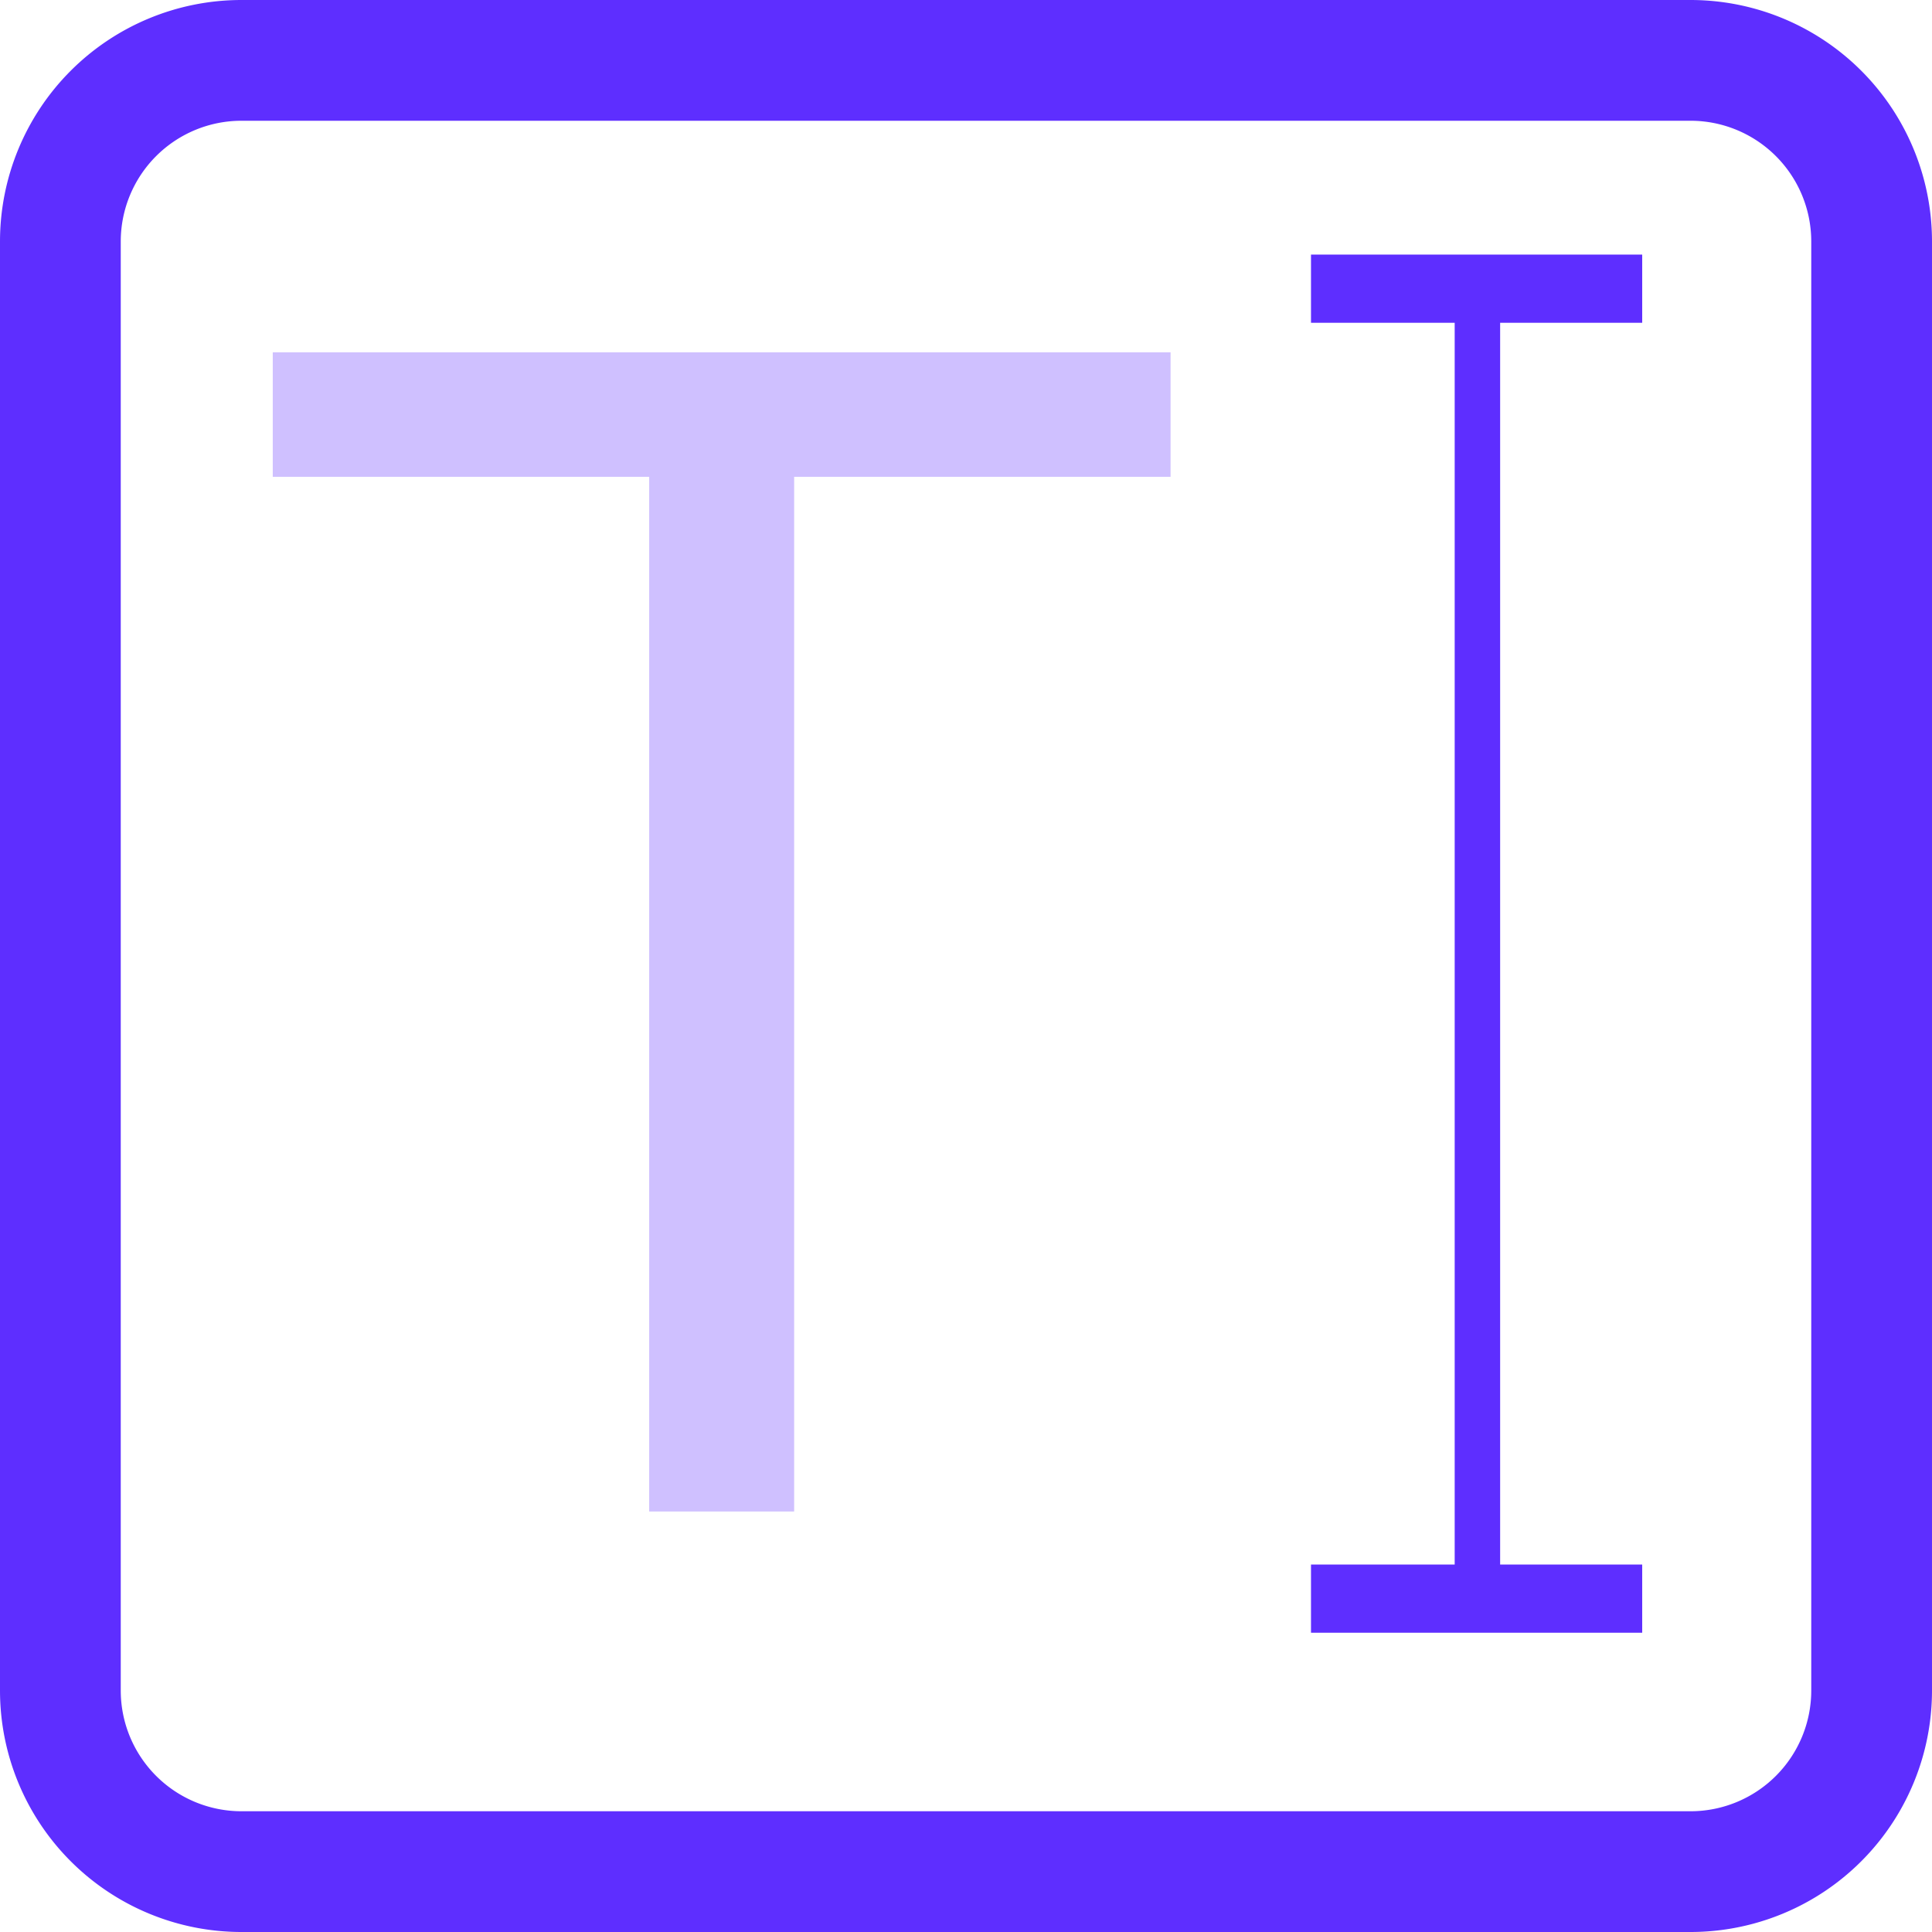 <svg width="170" height="170" viewBox="0 0 170 170" fill="none" xmlns="http://www.w3.org/2000/svg"><g clip-path="url(#a)"><path fill="#5E2EFF" d="M0 21.25A21.25 21.25 0 0 1 21.25 0h127.5A21.25 21.25 0 0 1 170 21.25v127.5A21.25 21.25 0 0 1 148.75 170H21.25A21.25 21.25 0 0 1 0 148.75V21.25Zm159.375 0a10.623 10.623 0 0 0-10.625-10.625H21.25A10.625 10.625 0 0 0 10.625 21.25v127.5a10.625 10.625 0 0 0 10.625 10.625h127.5a10.624 10.624 0 0 0 10.625-10.625V21.25Z"/><path stroke="#5E2EFF" stroke-width="4" d="M130 28v110"/><path stroke="#5E2EFF" stroke-width="6" d="M115.357 25.402H144.5m-29.143 115.265H144.5"/><path fill="#5E2EFF" d="M24 41.957V31h79v10.957H69.878V133H57.122V41.957H24Z" opacity=".3"/></g><defs><clipPath id="a"><path fill="#fff" d="M0 0h170v170H0z"/></clipPath></defs></svg>
